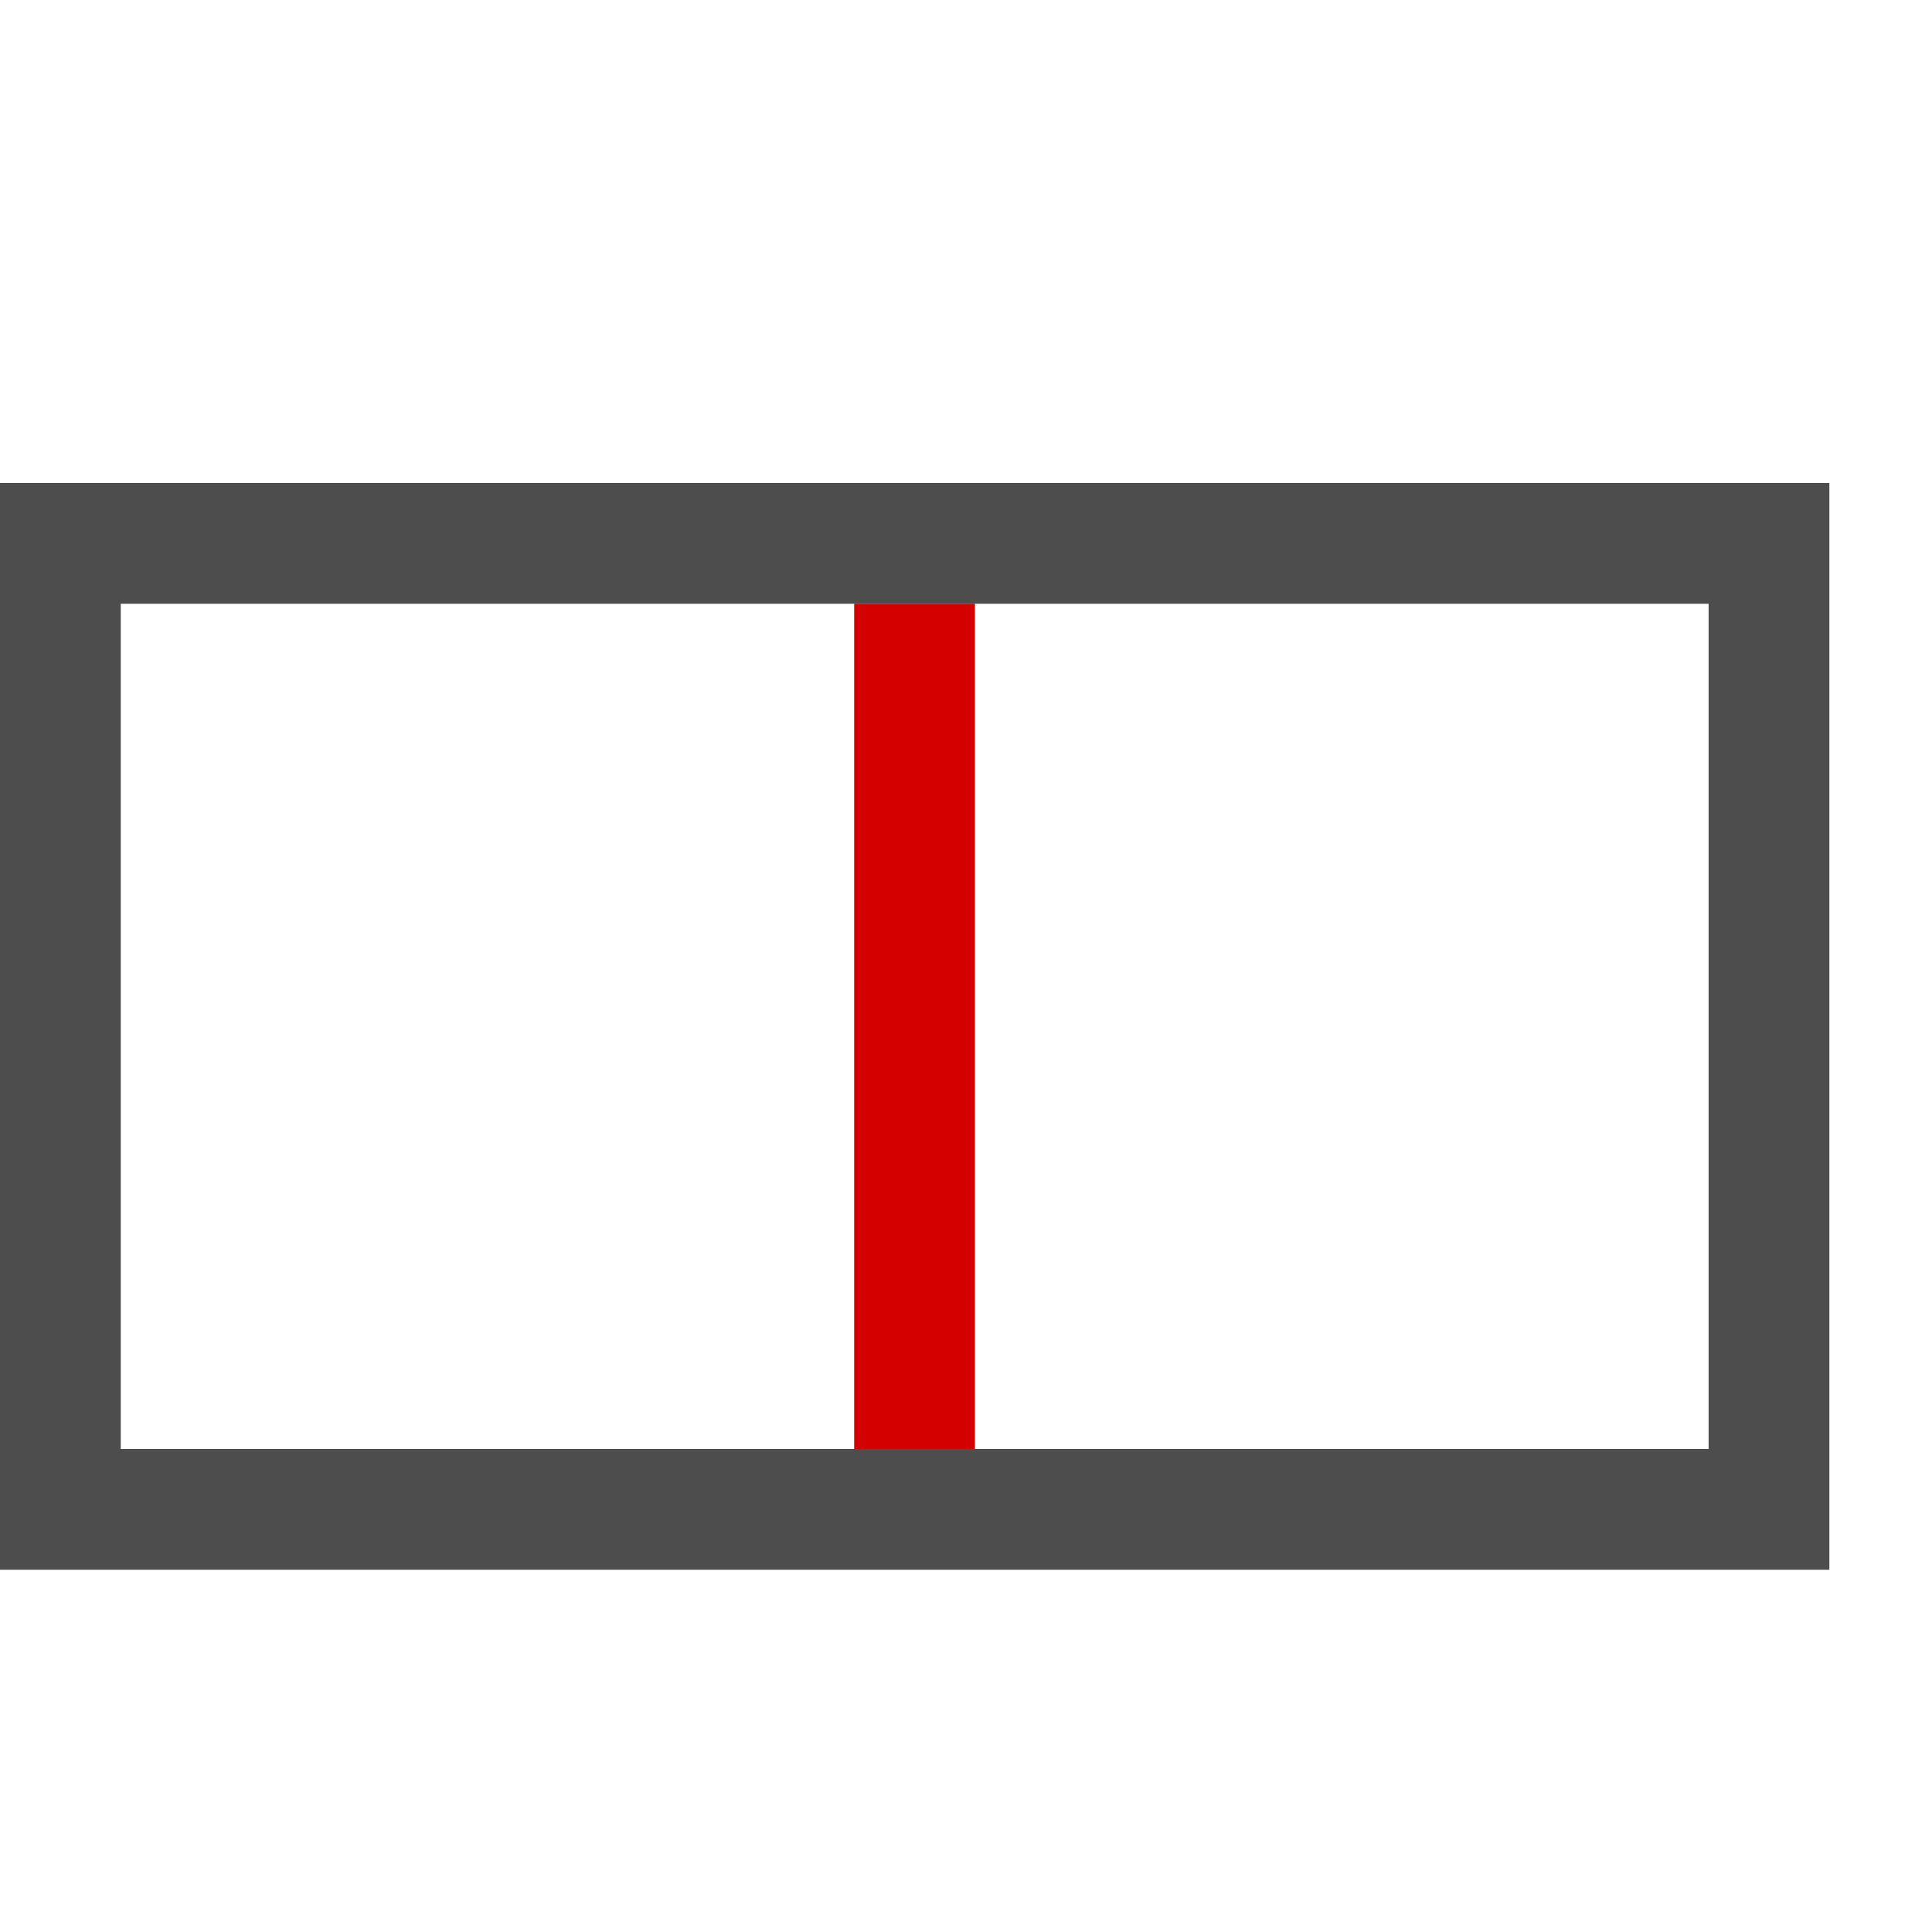 <?xml version="1.0" encoding="UTF-8" standalone="no"?>
<svg
   xmlns:dc="http://purl.org/dc/elements/1.1/"
   xmlns:cc="http://creativecommons.org/ns#"
   xmlns:rdf="http://www.w3.org/1999/02/22-rdf-syntax-ns#"
   xmlns:svg="http://www.w3.org/2000/svg"
   xmlns="http://www.w3.org/2000/svg"
   id="svg4572"
   version="1.1"
   fill="none"
   viewBox="0 0 16 16"
   height="16"
   width="16">
  <defs
     id="defs4576" />
  <path
     id="rect4641"
     d="M 7.074 5 L 7.074 12 L 8.074 12 L 8.074 5 L 7.074 5 z "
     style="fill:#d40000;fill-opacity:1;stroke:none;stroke-width:0.035;stroke-miterlimit:4;stroke-dasharray:none" />
  <path
     id="rect4615"
     d="m 0,4 v 9 H 15.15 V 4 Z m 1,1 h 13.15 v 7 H 1 Z"
     style="fill:#4d4d4d;fill-opacity:1;stroke:none;stroke-width:0.038;stroke-miterlimit:4;stroke-dasharray:none" />
</svg>

